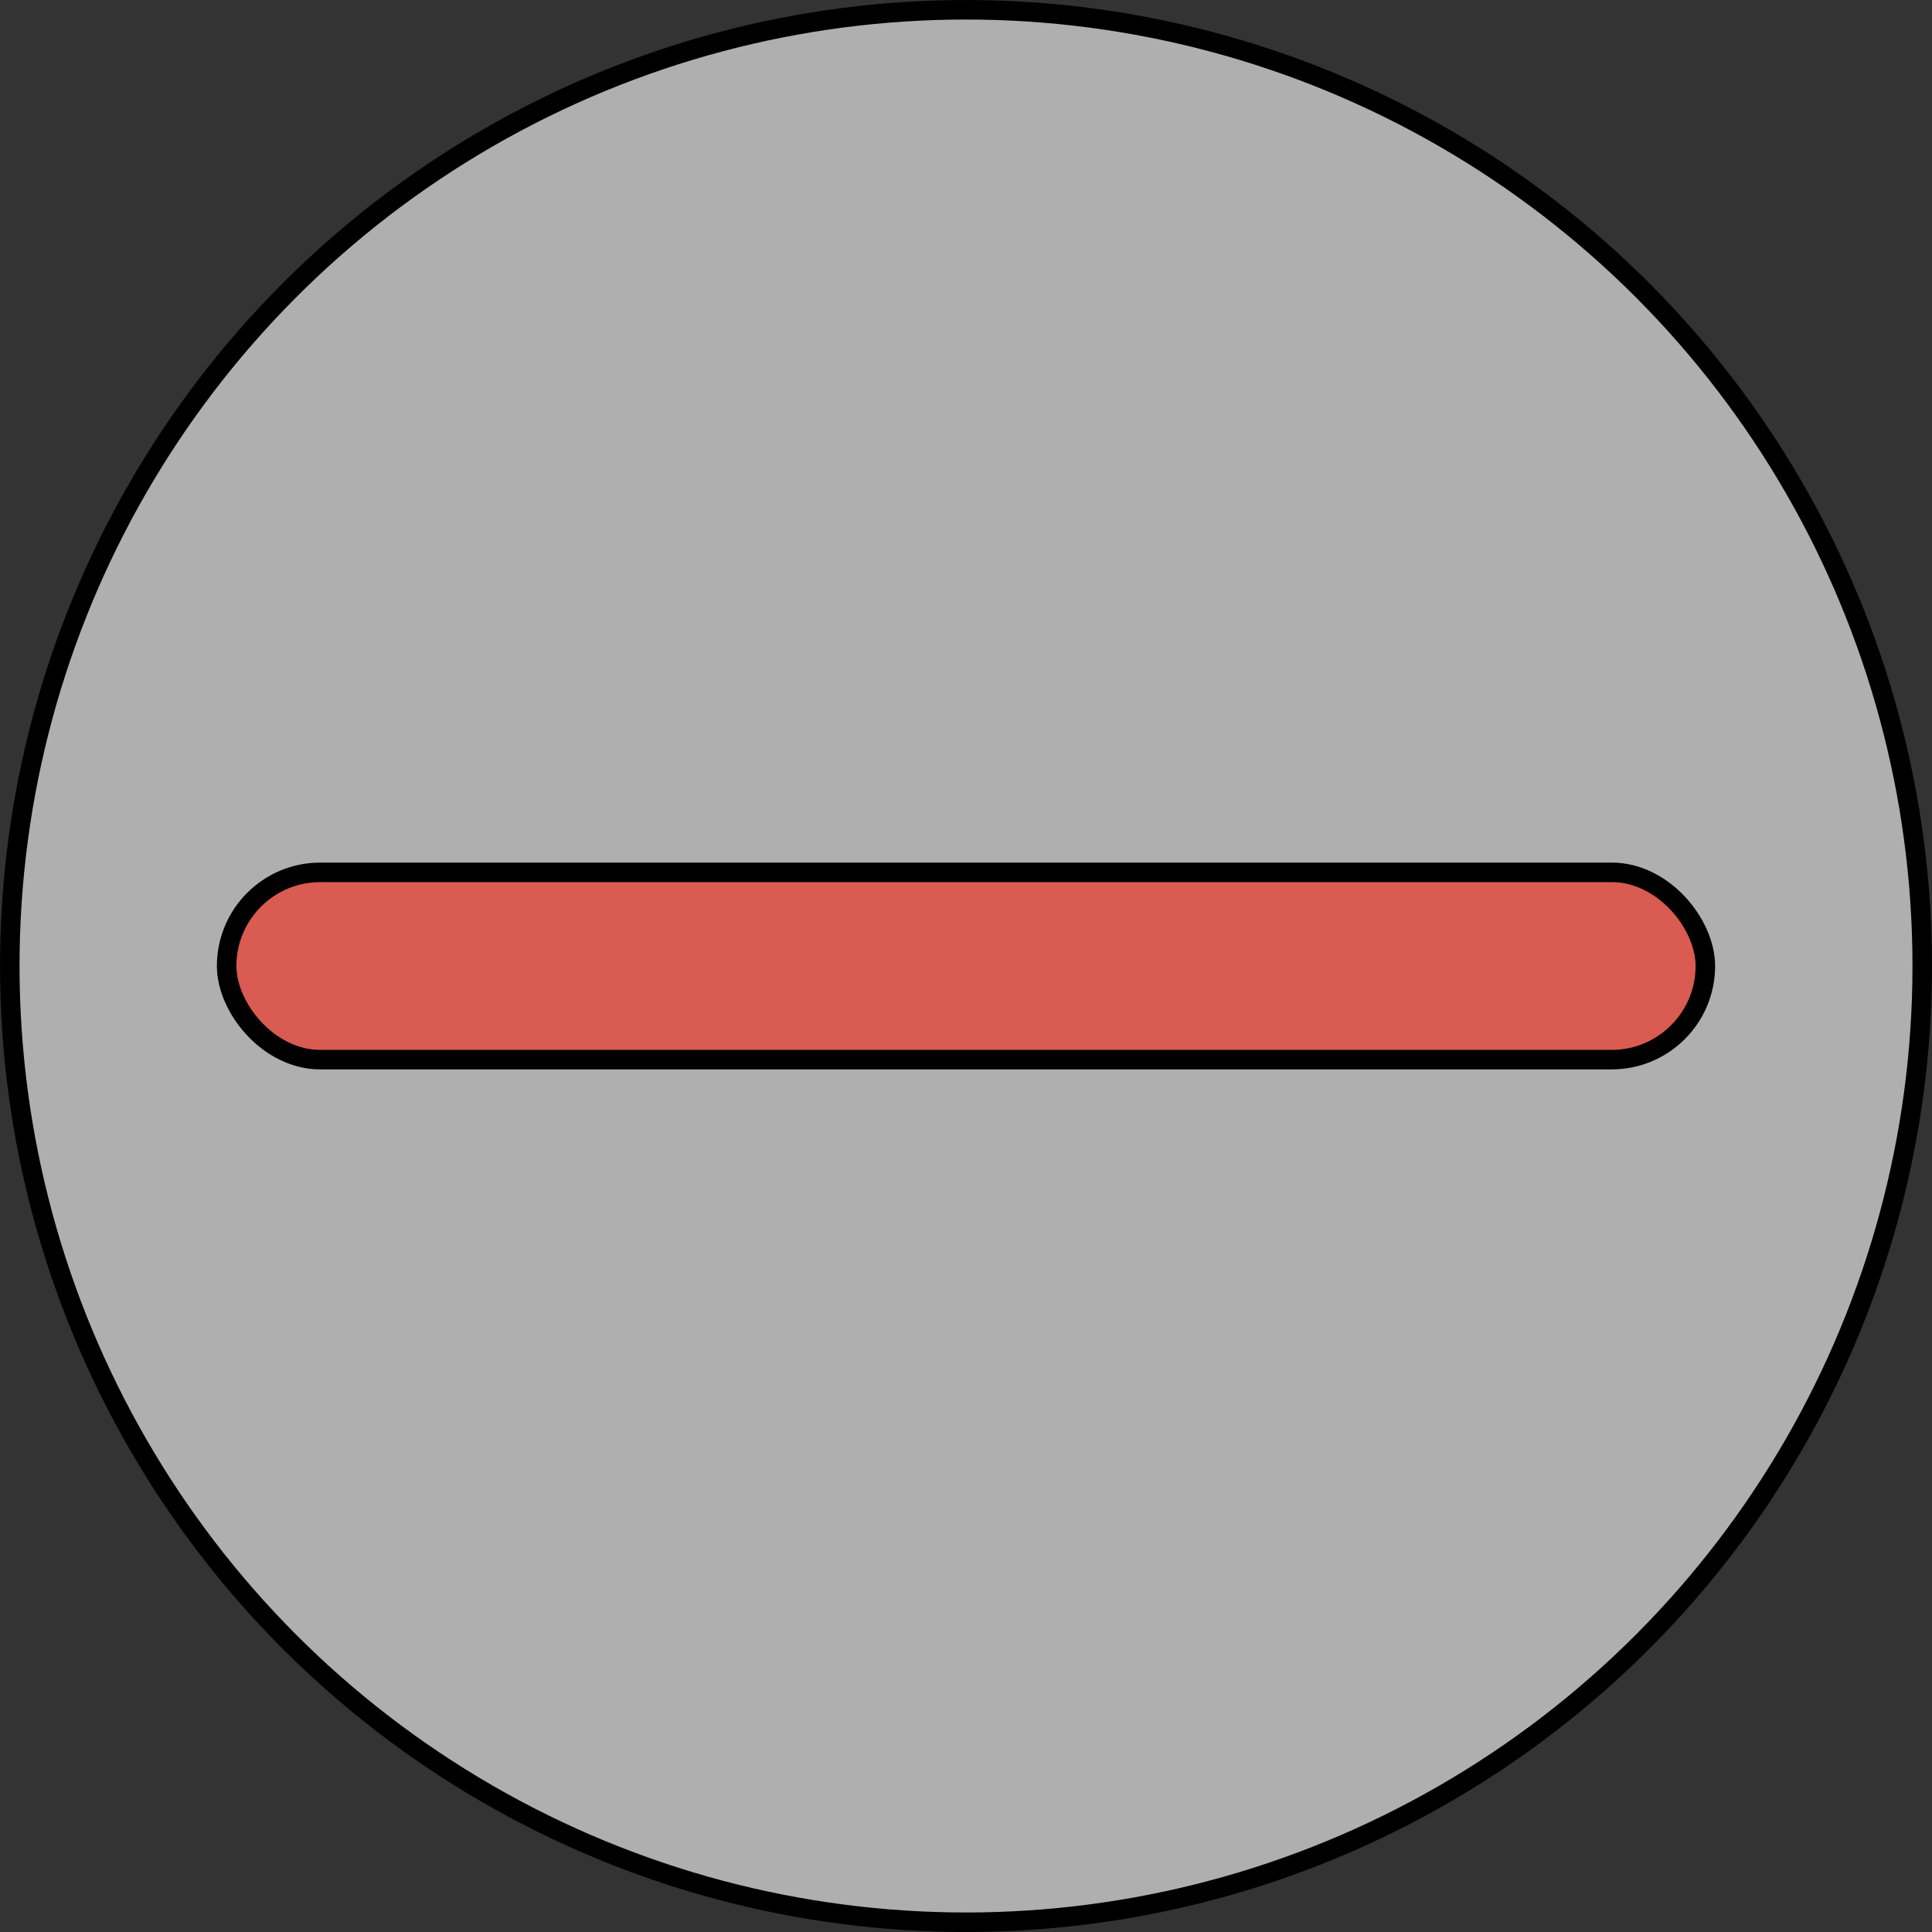 <?xml version="1.0" encoding="UTF-8" standalone="no"?>
<!-- Created with Inkscape (http://www.inkscape.org/) -->

<svg
   xmlns:dc="http://purl.org/dc/elements/1.1/"
   xmlns:cc="http://creativecommons.org/ns#"
   xmlns:rdf="http://www.w3.org/1999/02/22-rdf-syntax-ns#"
   xmlns:svg="http://www.w3.org/2000/svg"
   xmlns="http://www.w3.org/2000/svg"
   xmlns:sodipodi="http://sodipodi.sourceforge.net/DTD/sodipodi-0.dtd"
   xmlns:inkscape="http://www.inkscape.org/namespaces/inkscape"
   width="27.936mm"
   height="27.936mm"
   viewBox="0 0 98.985 98.985"
   id="svg2"
   version="1.1"
   inkscape:version="0.91 r13725"
   sodipodi:docname="remove.svg">
  <rect x="0" y="0" width="98.985" height="98.985" fill="#333333" stroke="none"/>
  <defs
     id="defs4" />
  <sodipodi:namedview
     id="base"
     pagecolor="#ffffff"
     bordercolor="#666666"
     borderopacity="1.0"
     inkscape:pageopacity="0.0"
     inkscape:pageshadow="2"
     inkscape:zoom="1.979899"
     inkscape:cx="169.08226"
     inkscape:cy="18.588264"
     inkscape:document-units="px"
     inkscape:current-layer="layer1"
     showgrid="false"
     fit-margin-top="0"
     fit-margin-left="0"
     fit-margin-right="0"
     fit-margin-bottom="0"
     inkscape:window-width="1920"
     inkscape:window-height="1016"
     inkscape:window-x="0"
     inkscape:window-y="27"
     inkscape:window-maximized="1" />
  <g
     inkscape:label="Layer 1"
     inkscape:groupmode="layer"
     id="layer1"
     transform="translate(-100.515,-263.438)">
    <circle
       style="fill:#ffffff;fill-opacity:0.607;fill-rule:evenodd;stroke:#000000;stroke-width:1px;stroke-linecap:butt;stroke-linejoin:miter;stroke-opacity:1"
       id="path3354"
       cx="150.008"
       cy="312.931"
       r="48.992" />
    <rect
       style="fill:#ffffff;fill-opacity:0.607"
       id="rect4156"
       width="38.891"
       height="22.728"
       x="70.206"
       y="231.613" />
    <rect
       style="fill:#ff1300;fill-opacity:0.536;stroke:#000000;stroke-linejoin:round;stroke-opacity:1"
       id="rect4158"
       width="75.761"
       height="9.596"
       x="112.127"
       y="308.132"
       ry="4.798" />
  </g>
</svg>

